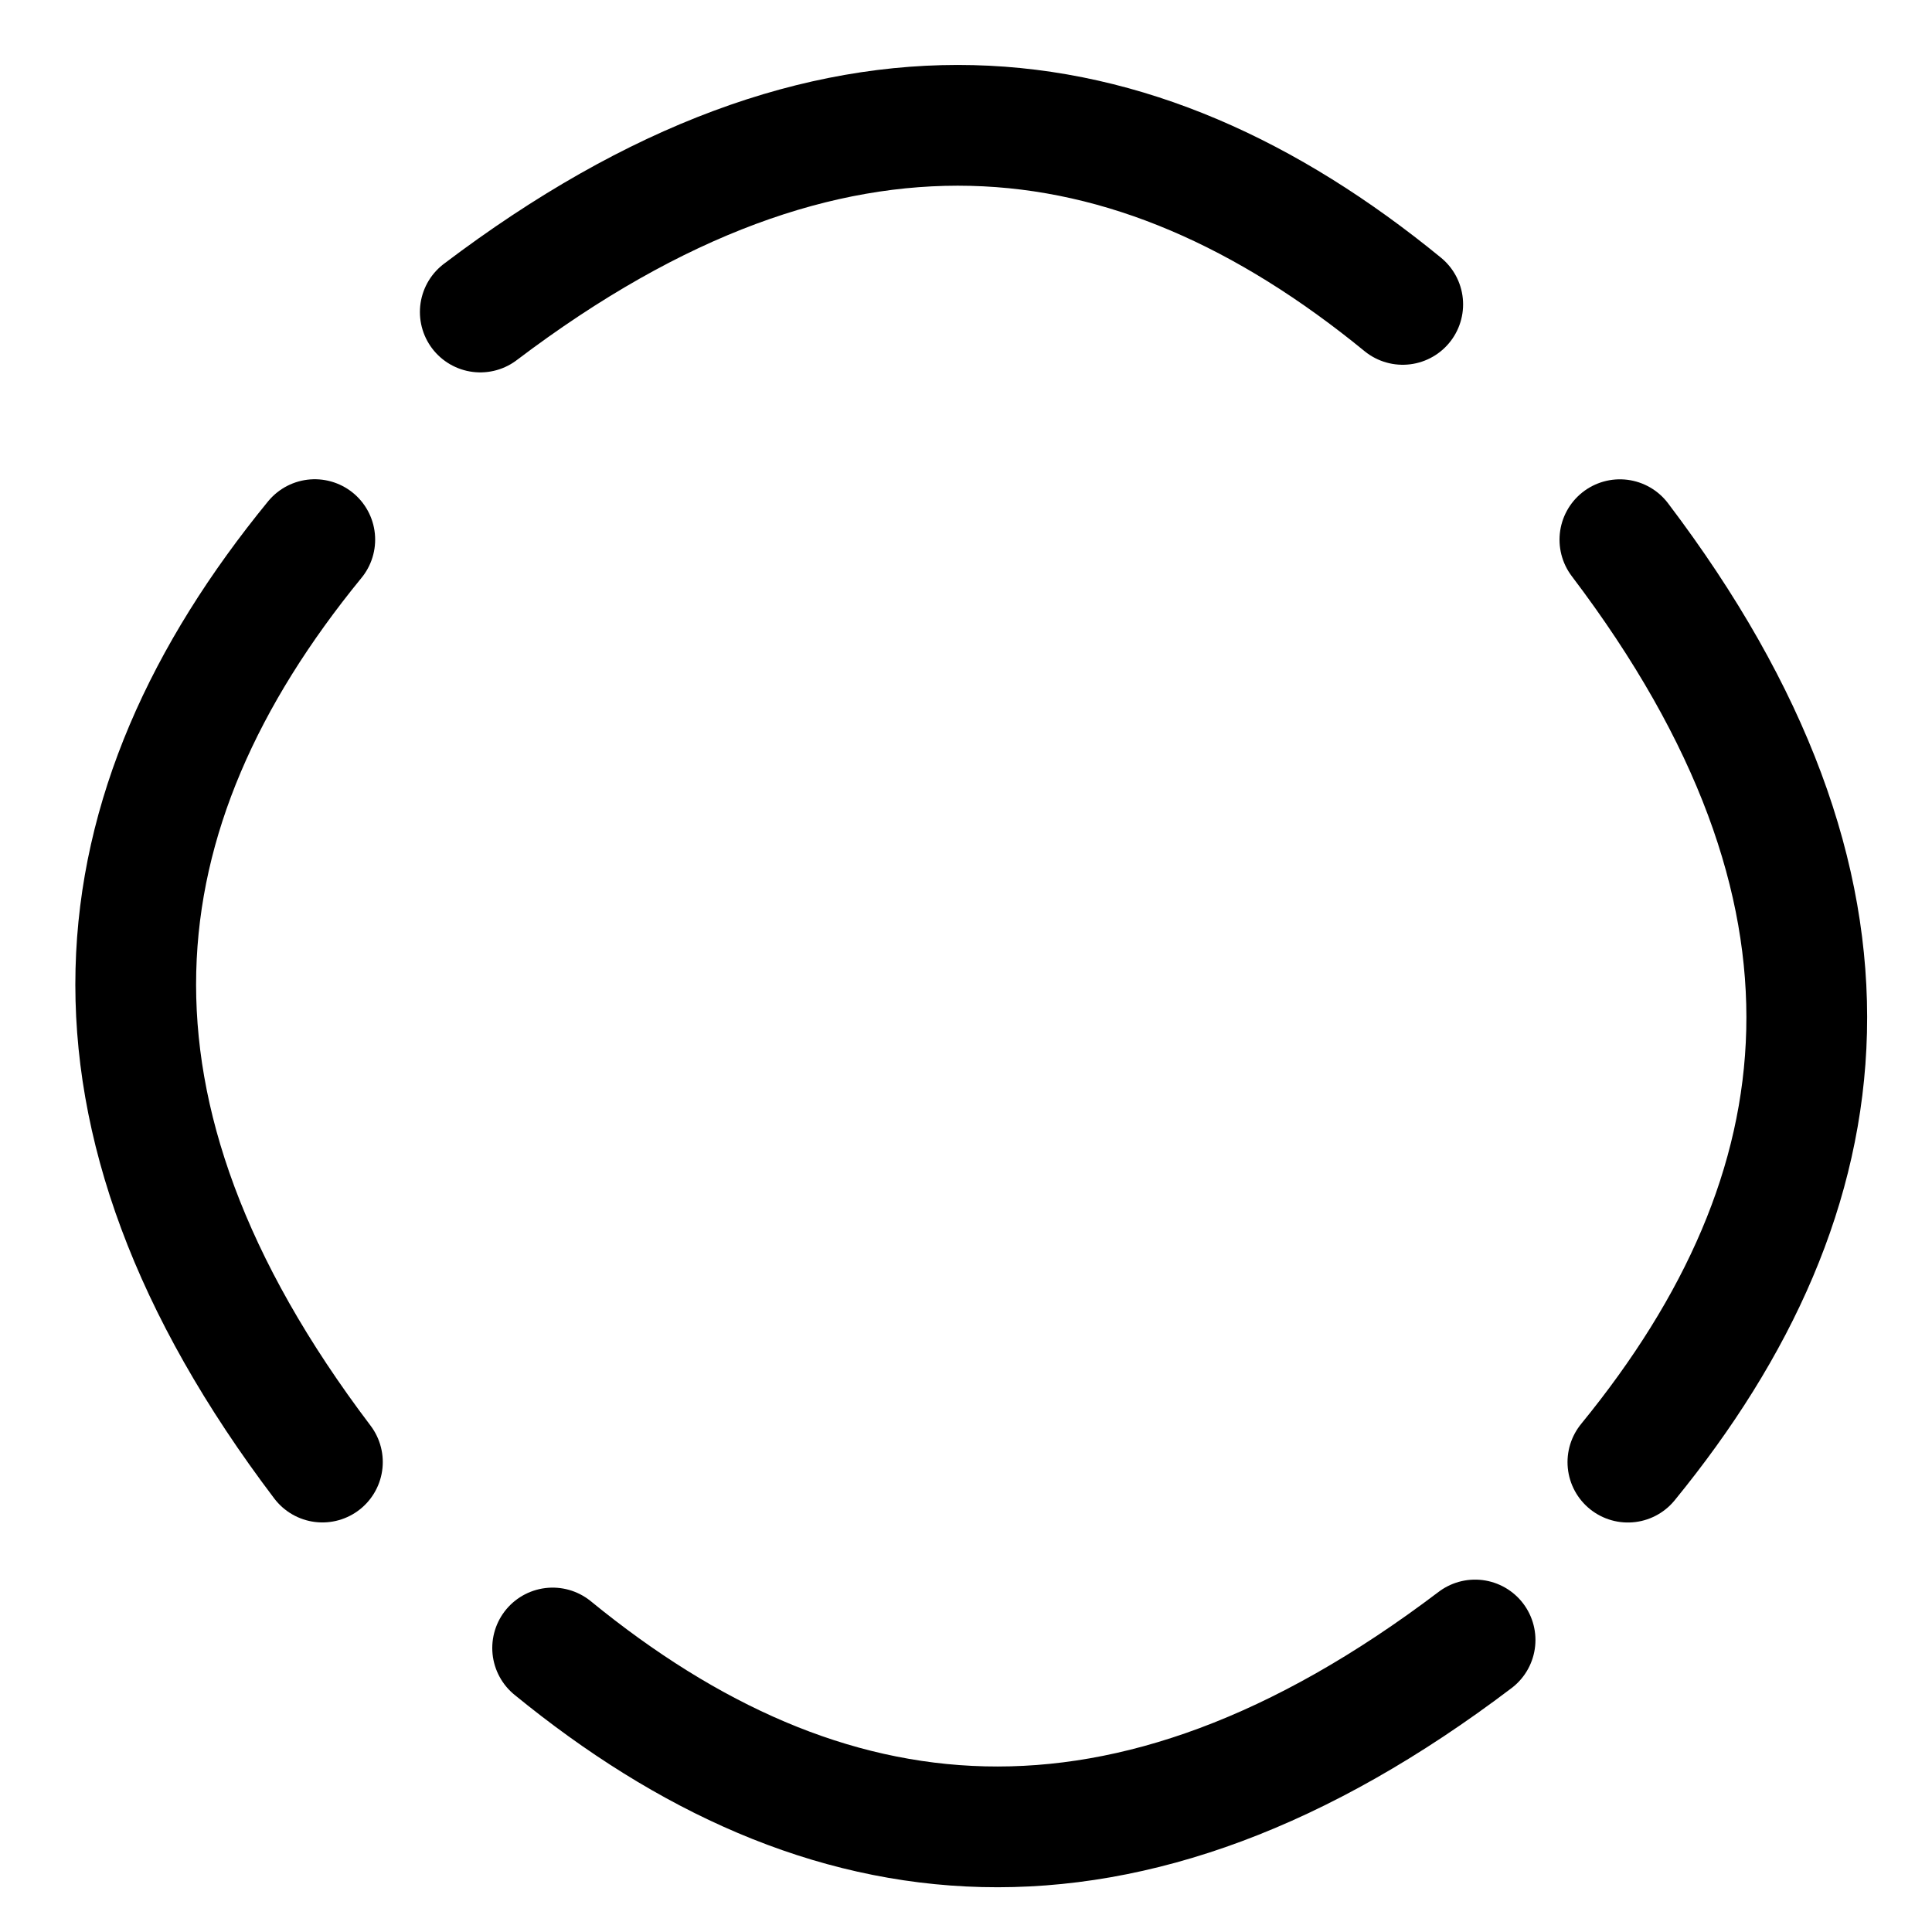 <?xml version="1.0" encoding="UTF-8" standalone="no"?>
<!-- Created with Inkscape (http://www.inkscape.org/) -->

<svg
   xmlns:dc="http://purl.org/dc/elements/1.1/"
   xmlns:cc="http://creativecommons.org/ns#"
   xmlns:rdf="http://www.w3.org/1999/02/22-rdf-syntax-ns#"
   xmlns:svg="http://www.w3.org/2000/svg"
   xmlns="http://www.w3.org/2000/svg"
   xmlns:sodipodi="http://sodipodi.sourceforge.net/DTD/sodipodi-0.dtd"
   xmlns:inkscape="http://www.inkscape.org/namespaces/inkscape"
   width="256"
   height="256"
   viewBox="0 0 256 256"
   id="svg2"
   version="1.1"
   inkscape:version="0.91 r13725"
   sodipodi:docname="selector.svg"
   inkscape:export-filename="E:\Programming\Rust\LiquiSlime\liquislime-bevy\assets\icons\selector.png"
   inkscape:export-xdpi="90"
   inkscape:export-ydpi="90">
  <defs
     id="defs4" />
  <sodipodi:namedview
     id="base"
     pagecolor="#ffffff"
     bordercolor="#666666"
     borderopacity="1.0"
     inkscape:pageopacity="0.0"
     inkscape:pageshadow="2"
     inkscape:zoom="1.979899"
     inkscape:cx="159.14454"
     inkscape:cy="146.79131"
     inkscape:document-units="px"
     inkscape:current-layer="layer1"
     showgrid="false"
     units="px"
     inkscape:window-width="1920"
     inkscape:window-height="1017"
     inkscape:window-x="1912"
     inkscape:window-y="-8"
     inkscape:window-maximized="1" />
  <g
     inkscape:label="Layer 1"
     inkscape:groupmode="layer"
     id="layer1"
     transform="translate(0,-796.362)">
    <path
       style="fill:none;fill-rule:evenodd;stroke:#000000;stroke-width:16;stroke-linecap:round;stroke-linejoin:miter;stroke-miterlimit:4;stroke-dasharray:none;stroke-opacity:1"
       d="m 63.64,837.705 c 46.565,-35.27 86.423,-30.298 122.228,-1.01"
       id="path4136"
       inkscape:connector-curvature="0"
       inkscape:transform-center-x="1.0101525"
       inkscape:transform-center-y="15.152288"
       sodipodi:nodetypes="cc" />
    <path
       style="fill:none;fill-rule:evenodd;stroke:#000000;stroke-width:16;stroke-linecap:round;stroke-linejoin:miter;stroke-miterlimit:4;stroke-dasharray:none;stroke-opacity:1"
       d="m 195.455,1013.67 c -46.551,35.289 -86.411,30.333 -122.228,1.06"
       id="path4136-8"
       inkscape:connector-curvature="0"
       inkscape:transform-center-x="-0.999217"
       inkscape:transform-center-y="-15.16462"
       sodipodi:nodetypes="cc" />
    <path
       style="fill:none;fill-rule:evenodd;stroke:#000000;stroke-width:16;stroke-linecap:round;stroke-linejoin:miter;stroke-miterlimit:4;stroke-dasharray:none;stroke-opacity:1"
       d="m 42.72,990.092 c -35.27,-46.565 -30.298,-86.423 -1.01,-122.228"
       id="path4136-86"
       inkscape:connector-curvature="0"
       inkscape:transform-center-x="-15.152288"
       inkscape:transform-center-y="1.0101718"
       sodipodi:nodetypes="cc" />
    <path
       style="fill:none;fill-rule:evenodd;stroke:#000000;stroke-width:16;stroke-linecap:round;stroke-linejoin:miter;stroke-miterlimit:4;stroke-dasharray:none;stroke-opacity:1"
       d="m 214.644,867.874 c 35.289,46.551 30.333,86.411 1.06,122.228"
       id="path4136-8-0"
       inkscape:connector-curvature="0"
       inkscape:transform-center-x="15.16462"
       inkscape:transform-center-y="-0.9992427"
       sodipodi:nodetypes="cc" />
  </g>
</svg>

